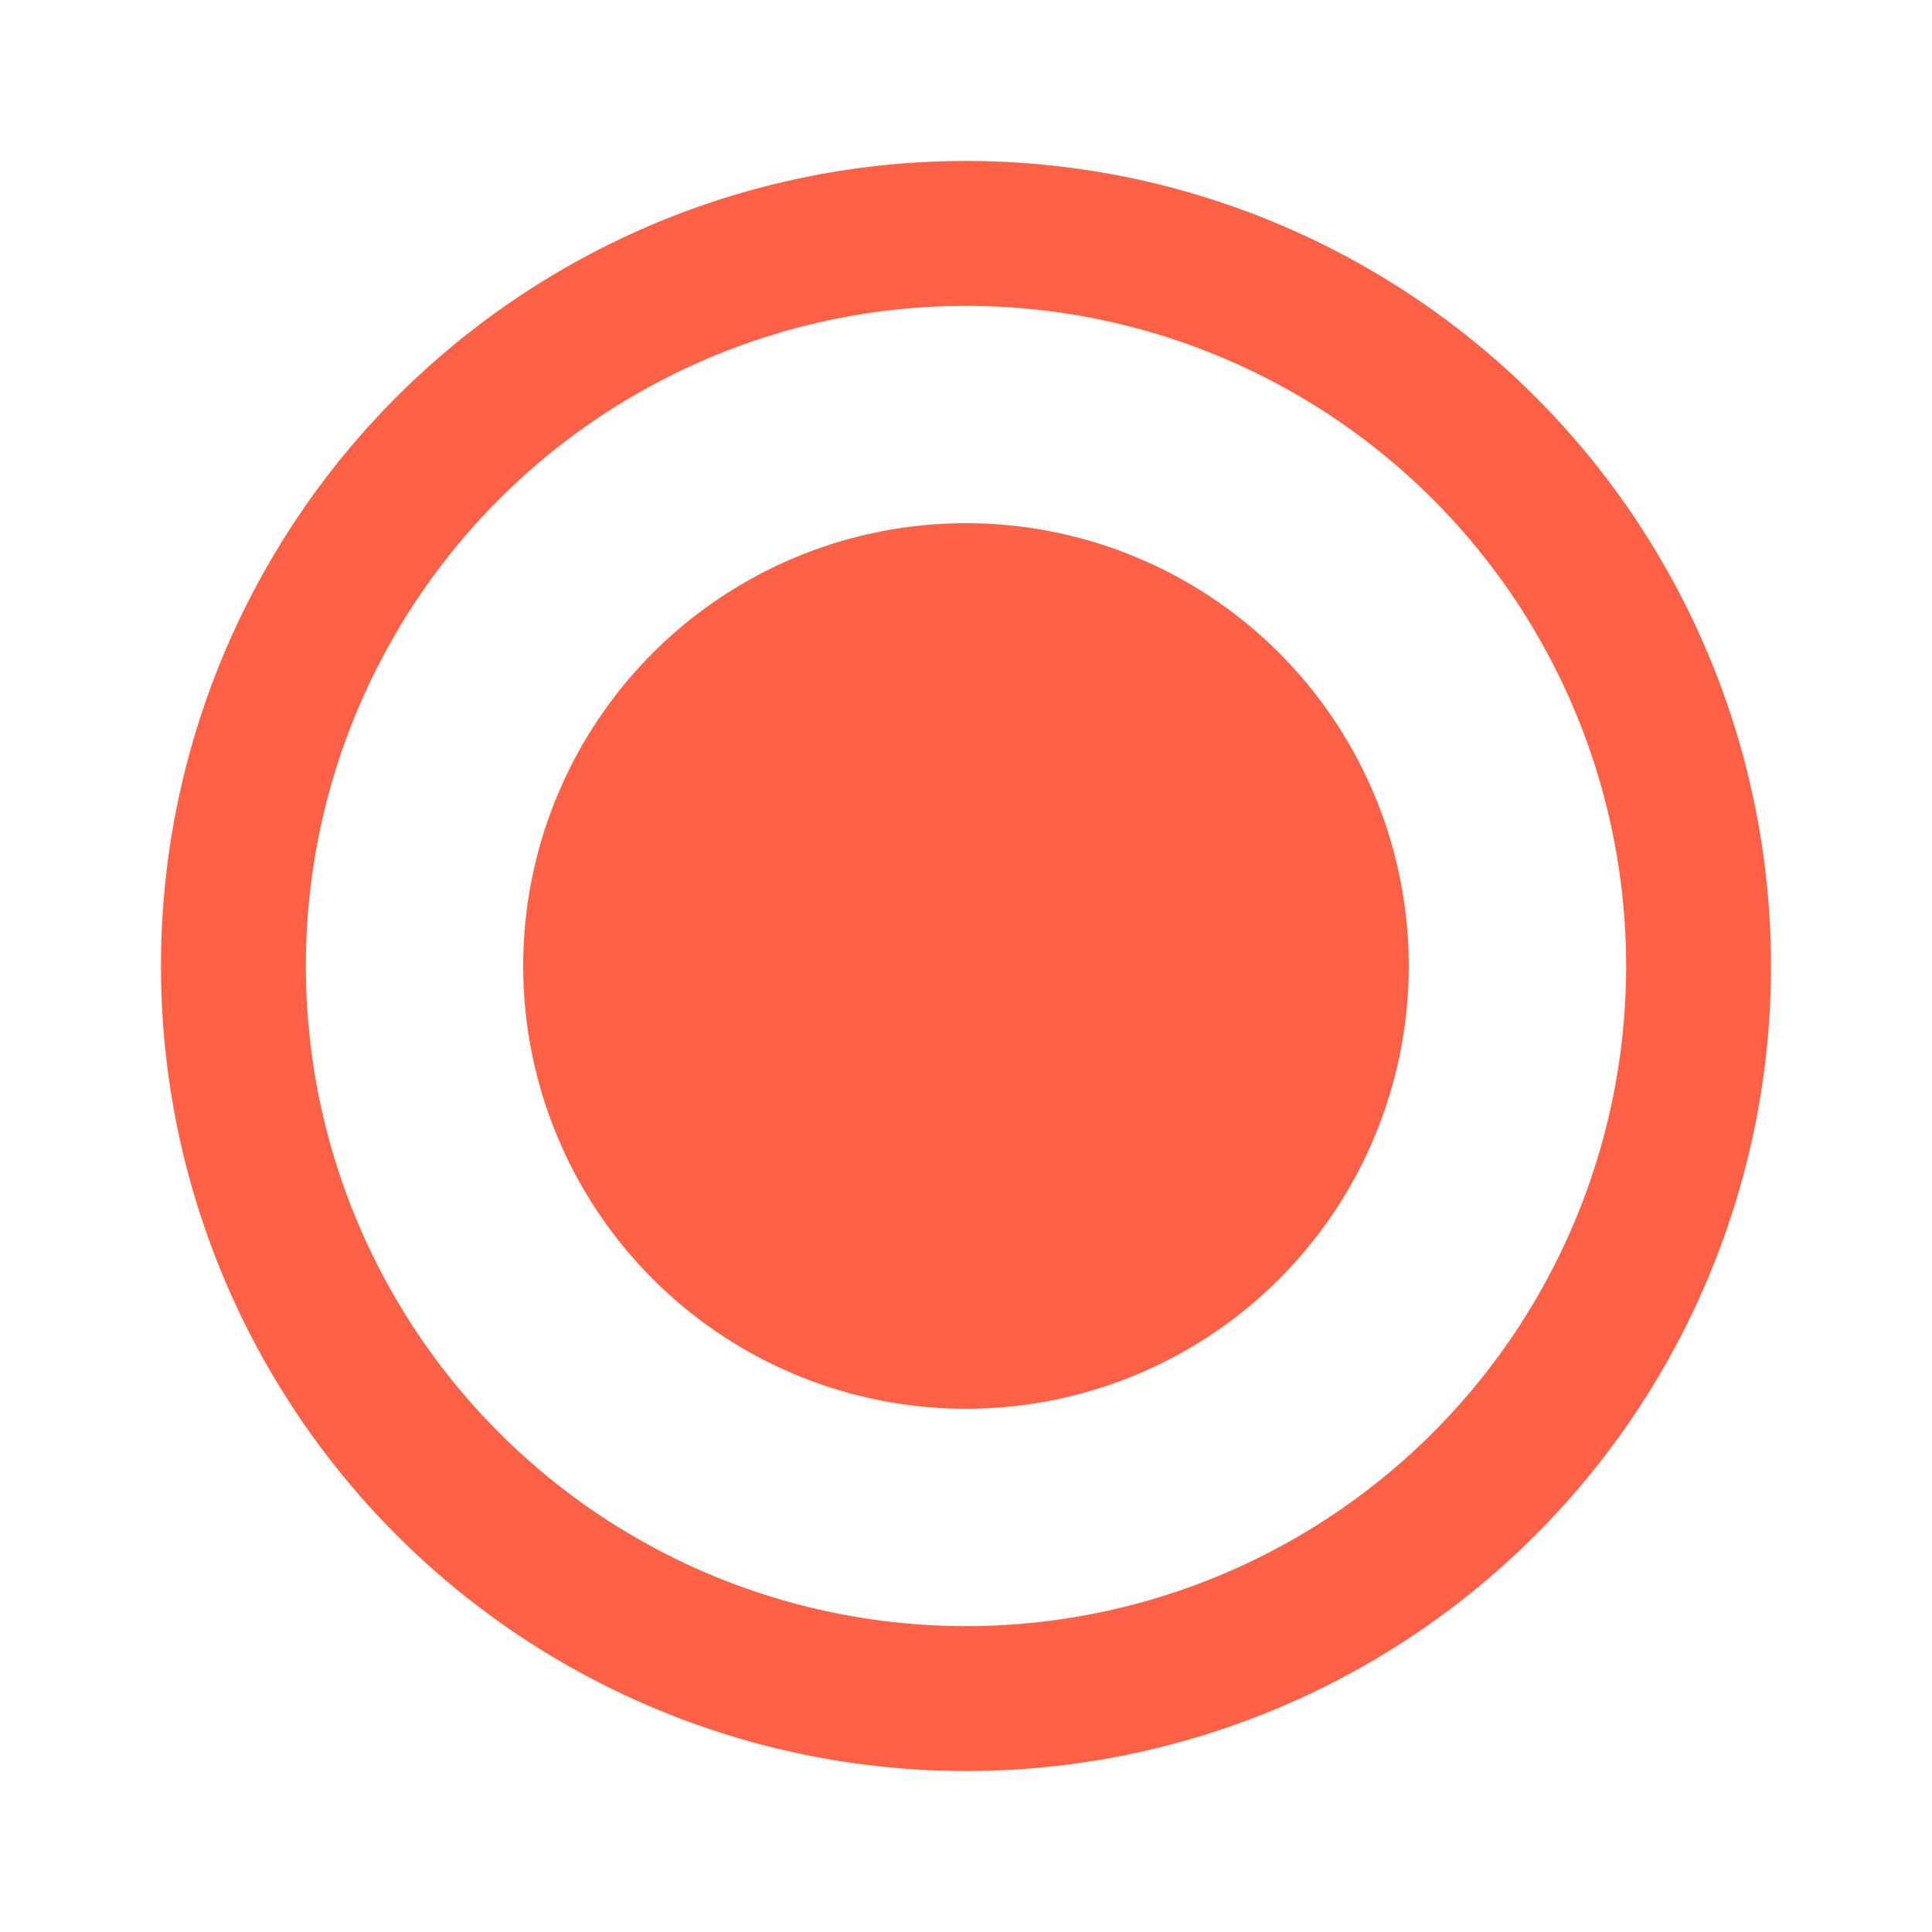 <?xml version="1.0" encoding="UTF-8"?>
<svg width="16px" height="16px" viewBox="0 0 16 16" version="1.1" xmlns="http://www.w3.org/2000/svg" xmlns:xlink="http://www.w3.org/1999/xlink">
    <title>聊天气泡内顶部条icon</title>
    <g id="聊天气泡内顶部条icon" stroke="none" stroke-width="1" fill="none" fill-rule="evenodd">
        <g id="live_icon">
            <rect id="矩形" x="0" y="0" width="16" height="16"></rect>
            <circle id="椭圆形备份-7" stroke="#FF6146" stroke-width="1.2" cx="8" cy="8" r="6.067"></circle>
            <circle id="椭圆形备份-8" fill="#FF6146" cx="8" cy="8" r="3.667"></circle>
        </g>
    </g>
</svg>